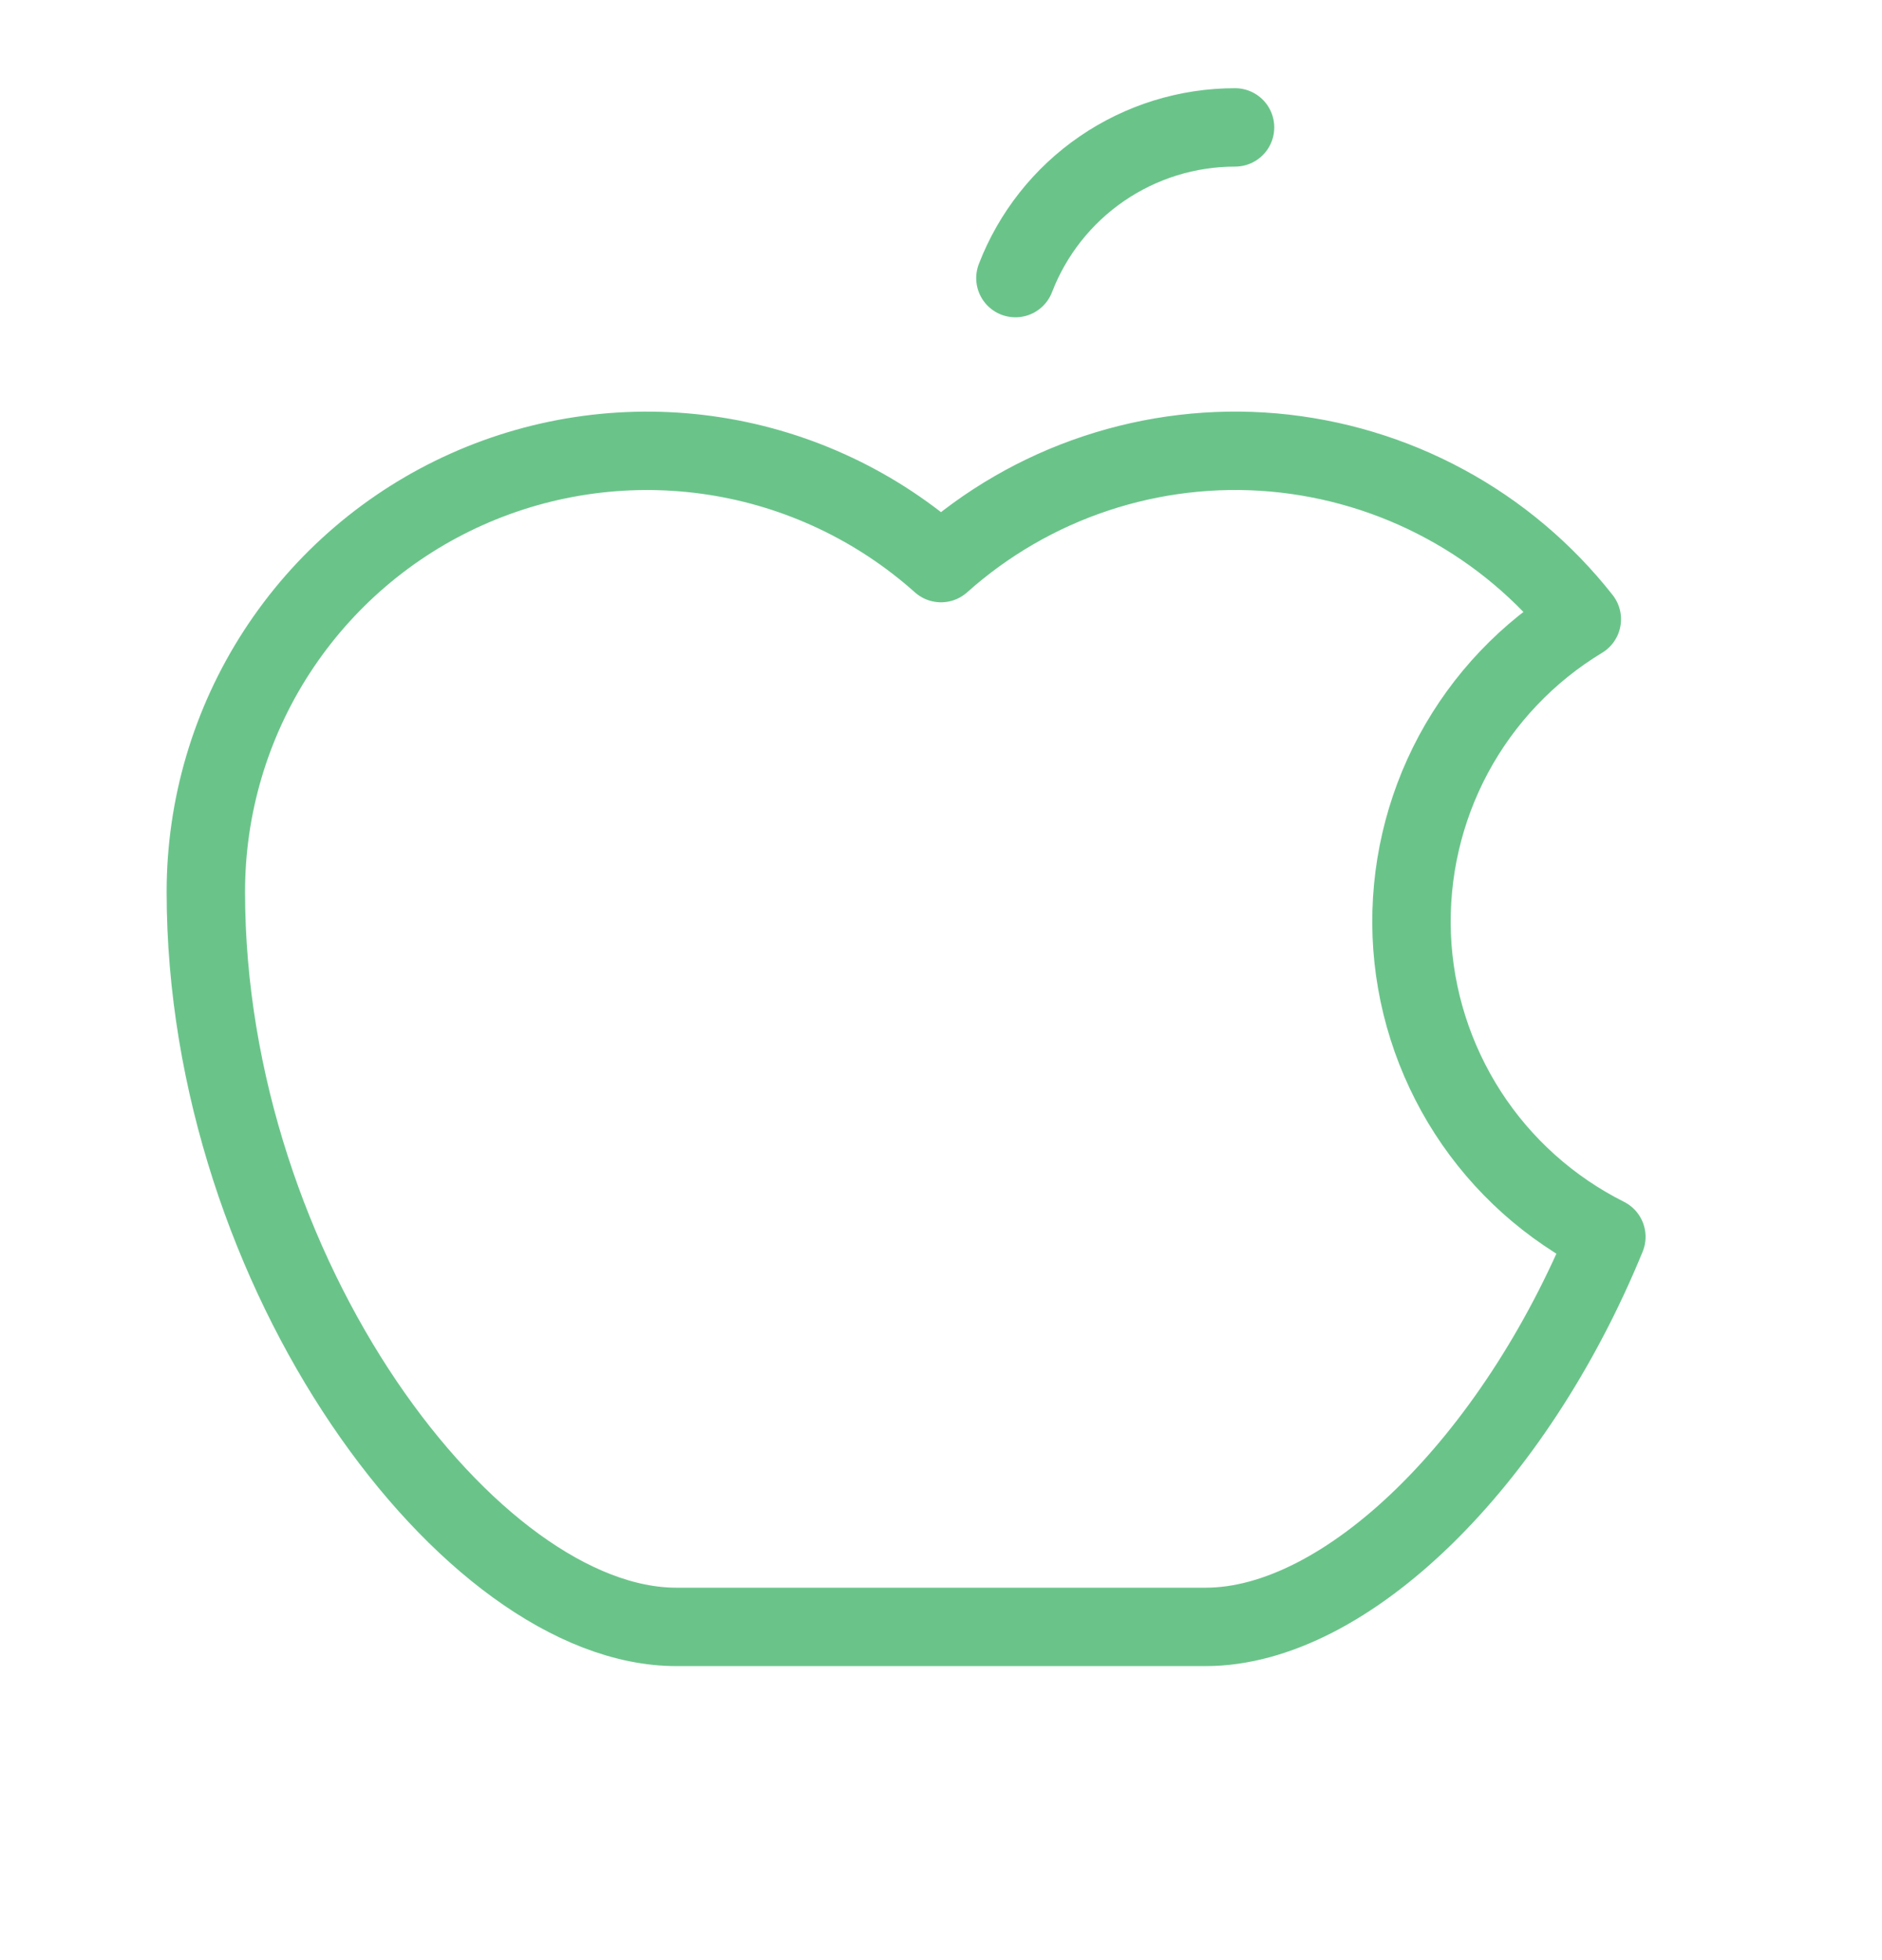 <svg width="24" height="25" viewBox="0 0 24 25" fill="none" xmlns="http://www.w3.org/2000/svg">
<path d="M12.949 3.547C13.167 2.982 13.551 2.495 14.051 2.152C14.551 1.809 15.143 1.625 15.75 1.625" stroke="#6AC48A" stroke-linecap="round" stroke-linejoin="round"/>
<path d="M20.485 15.775C19.306 18.655 17.166 20.75 15.375 20.75H8.625C6 20.75 2.625 16.25 2.625 11.375C2.625 10.289 2.939 9.226 3.53 8.315C4.121 7.404 4.962 6.683 5.954 6.24C6.945 5.797 8.043 5.65 9.116 5.817C10.189 5.984 11.191 6.459 12 7.182L12 7.182C12.573 6.67 13.245 6.28 13.974 6.038C14.704 5.795 15.475 5.704 16.241 5.771C17.007 5.839 17.751 6.062 18.427 6.428C19.103 6.793 19.697 7.294 20.172 7.898L20.172 7.898C19.483 8.315 18.919 8.908 18.537 9.617C18.156 10.326 17.972 11.124 18.003 11.929C18.035 12.733 18.283 13.514 18.719 14.191C19.155 14.867 19.765 15.414 20.485 15.775L20.485 15.775Z" stroke="#6AC48A" stroke-linecap="round" stroke-linejoin="round"/>
</svg>
